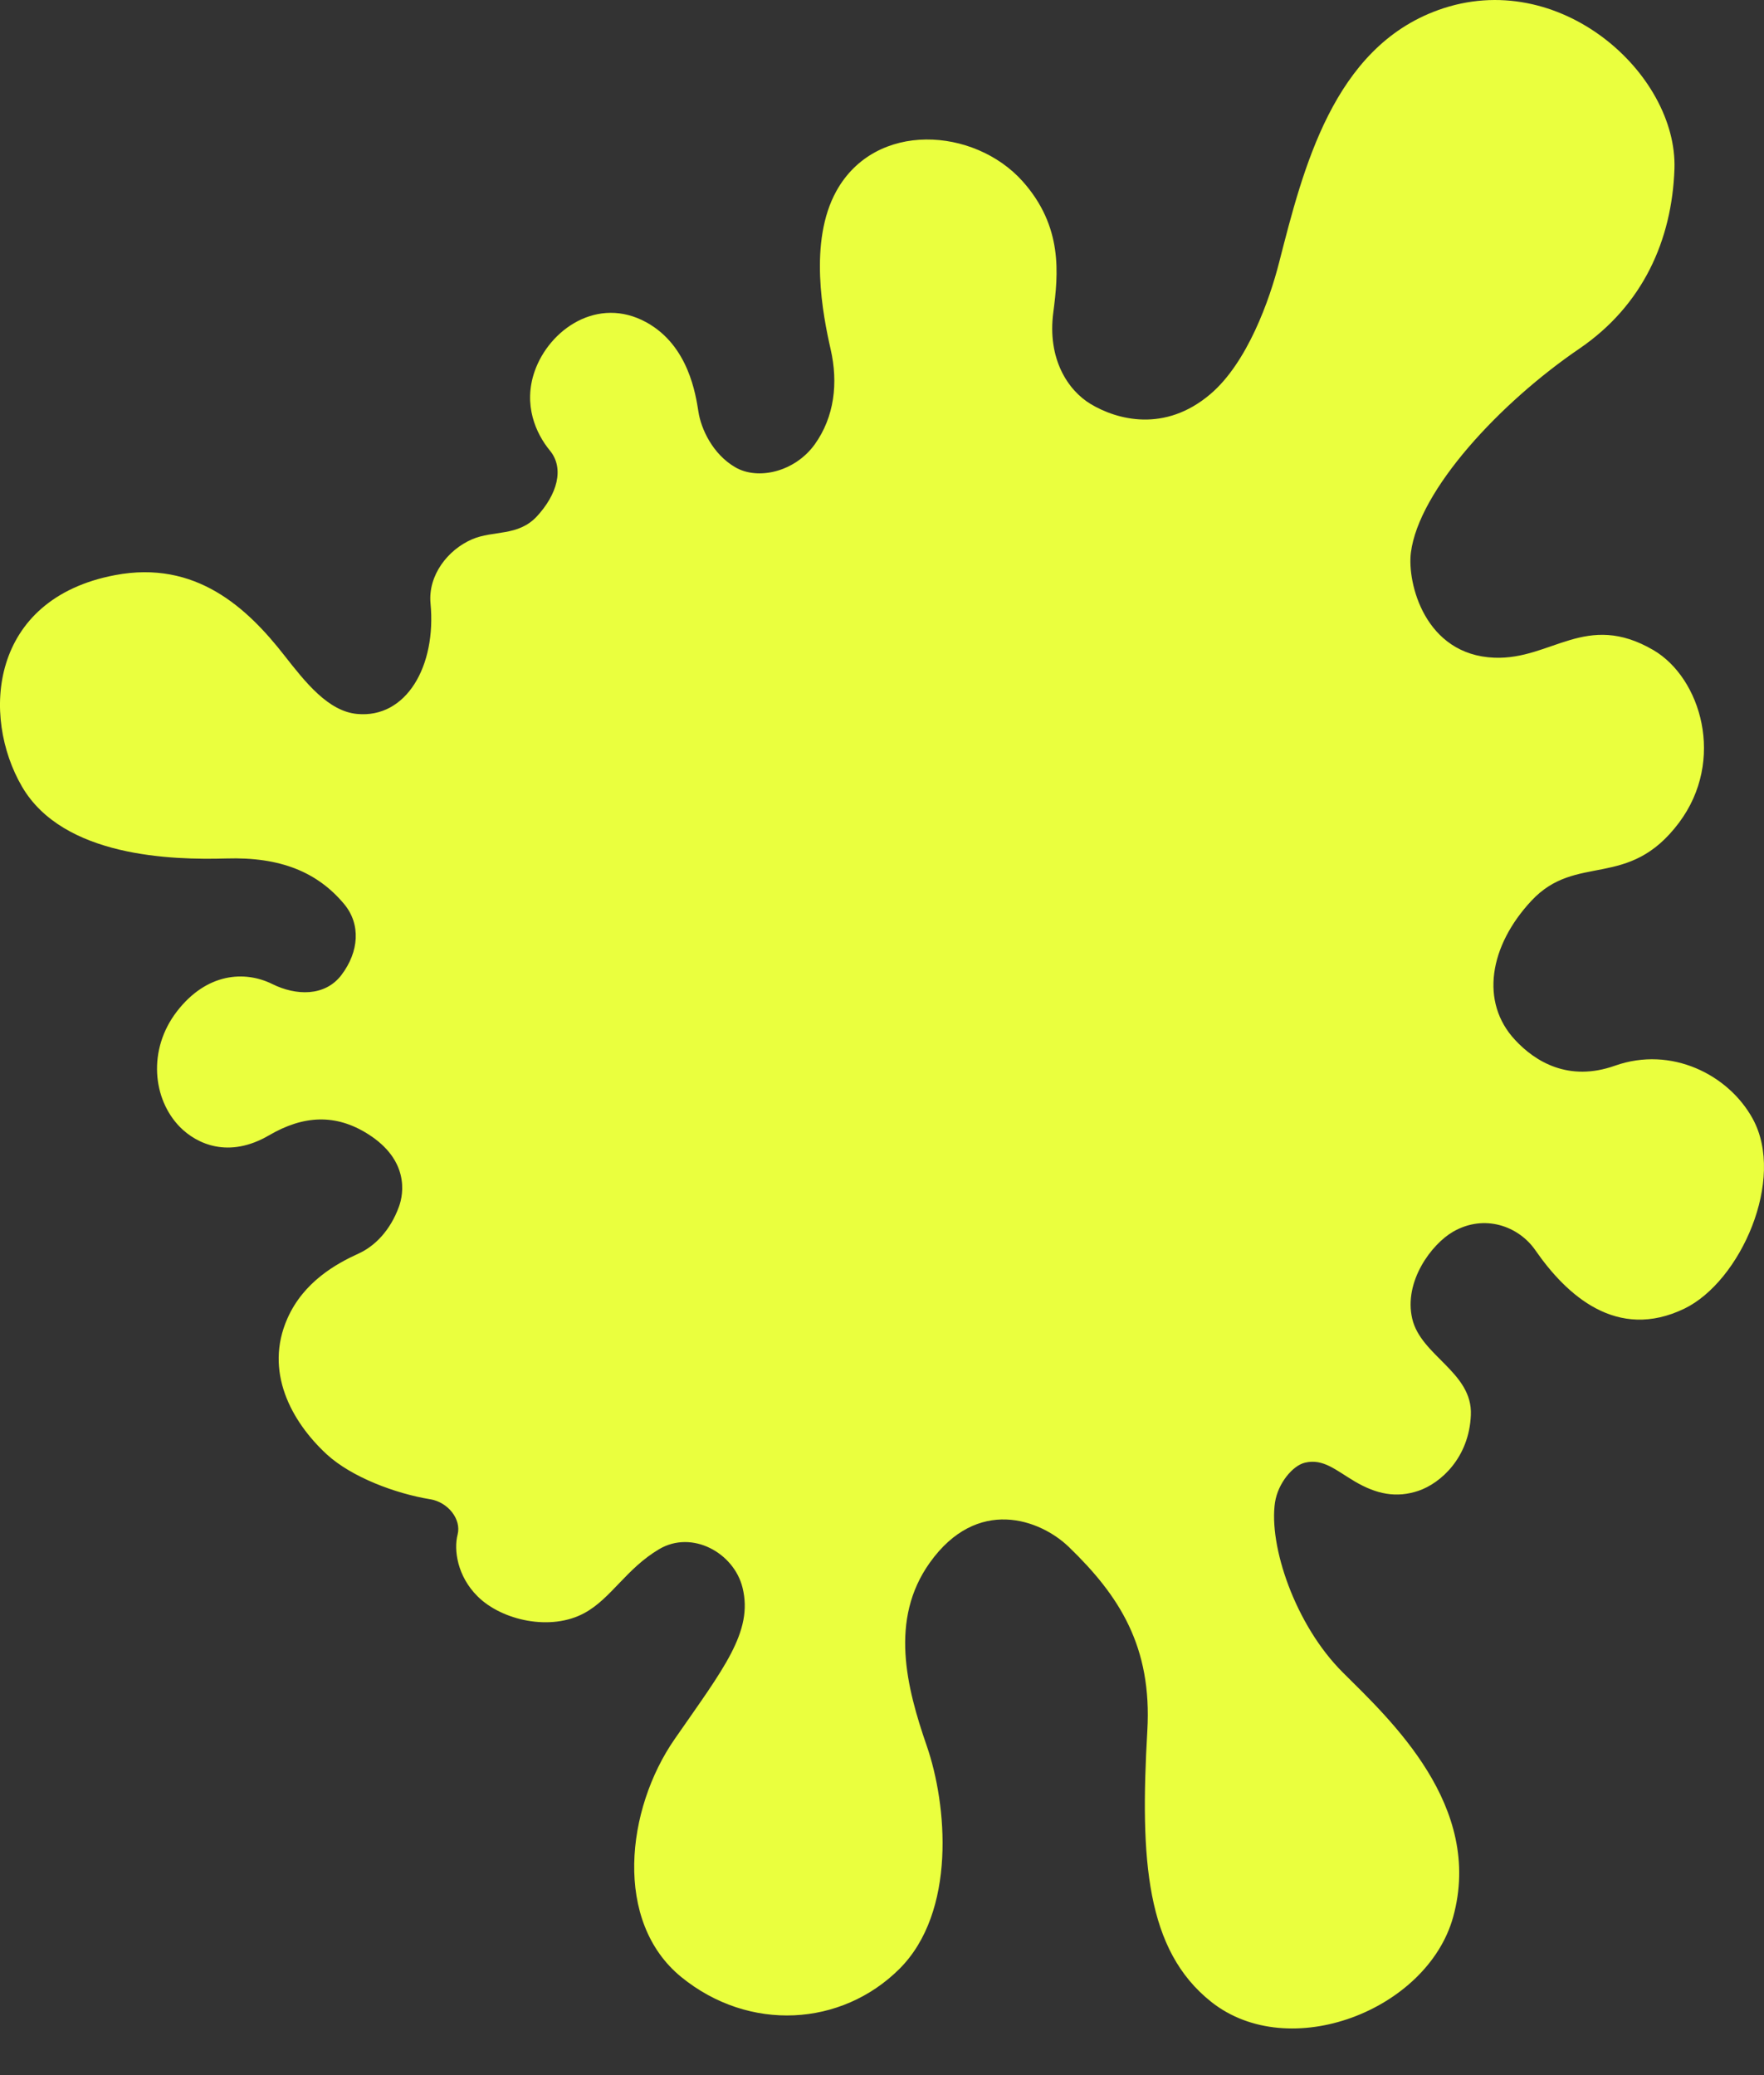 <svg width="17" height="20" viewBox="0 0 17 20" fill="none" xmlns="http://www.w3.org/2000/svg"><rect x="0" y="0" width="17" height="20" fill="#333333" stroke="none"/><path d="M12.288 14.476C12.224 14.897 12.482 15.663 12.942 16.12C13.402 16.578 14.3 17.407 14.004 18.477C13.755 19.374 12.426 19.891 11.673 19.294C11.045 18.796 10.985 17.929 11.057 16.681C11.104 15.87 10.787 15.379 10.3 14.909C10.024 14.643 9.417 14.42 8.96 15.062C8.57 15.609 8.736 16.262 8.931 16.826C9.127 17.39 9.221 18.428 8.665 18.979C8.109 19.53 7.222 19.588 6.566 19.055C5.911 18.521 6.032 17.438 6.502 16.761C6.971 16.084 7.261 15.728 7.156 15.302C7.073 14.966 6.67 14.743 6.352 14.931C6.035 15.119 5.89 15.406 5.633 15.546C5.308 15.724 4.836 15.618 4.603 15.386C4.406 15.191 4.372 14.937 4.41 14.79C4.448 14.642 4.317 14.478 4.147 14.45C3.81 14.395 3.389 14.237 3.149 14.017C2.804 13.698 2.545 13.214 2.77 12.707C2.927 12.352 3.244 12.178 3.455 12.082C3.612 12.011 3.762 11.859 3.845 11.629C3.891 11.504 3.943 11.181 3.548 10.931C3.233 10.731 2.922 10.75 2.593 10.942C2.203 11.17 1.895 11.025 1.734 10.862C1.472 10.595 1.42 10.118 1.705 9.748C1.991 9.377 2.358 9.352 2.626 9.485C2.85 9.596 3.132 9.608 3.292 9.395C3.459 9.173 3.479 8.91 3.318 8.715C3.06 8.405 2.702 8.258 2.181 8.274C1.661 8.289 0.611 8.263 0.213 7.583C-0.184 6.903 -0.101 5.772 1.109 5.543C1.884 5.396 2.38 5.855 2.741 6.318C2.944 6.577 3.163 6.855 3.441 6.881C3.914 6.926 4.207 6.422 4.149 5.815C4.124 5.545 4.315 5.299 4.549 5.198C4.754 5.109 4.991 5.173 5.174 4.977C5.367 4.768 5.443 4.516 5.299 4.342C5.165 4.179 5.04 3.903 5.152 3.58C5.293 3.175 5.761 2.849 6.23 3.107C6.638 3.332 6.705 3.807 6.731 3.969C6.756 4.132 6.867 4.376 7.085 4.503C7.303 4.631 7.659 4.549 7.851 4.284C8.042 4.018 8.079 3.69 8.005 3.366C7.931 3.041 7.79 2.329 8.06 1.842C8.437 1.161 9.389 1.229 9.853 1.745C10.246 2.184 10.199 2.641 10.151 3.01C10.092 3.457 10.29 3.761 10.511 3.894C10.764 4.046 11.225 4.172 11.664 3.799C12.021 3.496 12.236 2.889 12.328 2.526C12.558 1.629 12.847 0.462 13.86 0.097C15.028 -0.325 16.168 0.713 16.137 1.628C16.113 2.314 15.833 2.941 15.224 3.358C14.453 3.883 13.674 4.724 13.597 5.326C13.56 5.617 13.73 6.313 14.402 6.339C14.952 6.36 15.285 5.888 15.933 6.265C16.393 6.534 16.631 7.328 16.181 7.929C15.691 8.583 15.193 8.215 14.758 8.682C14.352 9.118 14.262 9.659 14.601 10.023C14.795 10.232 15.117 10.43 15.564 10.271C16.107 10.079 16.658 10.357 16.891 10.782C17.212 11.366 16.773 12.35 16.234 12.612C15.581 12.928 15.096 12.482 14.796 12.049C14.636 11.818 14.307 11.697 14.004 11.871C13.796 11.991 13.526 12.351 13.61 12.71C13.694 13.069 14.193 13.226 14.175 13.638C14.158 14.05 13.884 14.295 13.671 14.368C13.458 14.44 13.267 14.402 13.056 14.278C12.872 14.169 12.753 14.056 12.577 14.097C12.456 14.125 12.315 14.3 12.288 14.478L12.288 14.476Z" fill="#EAFF3E"></path></svg>
